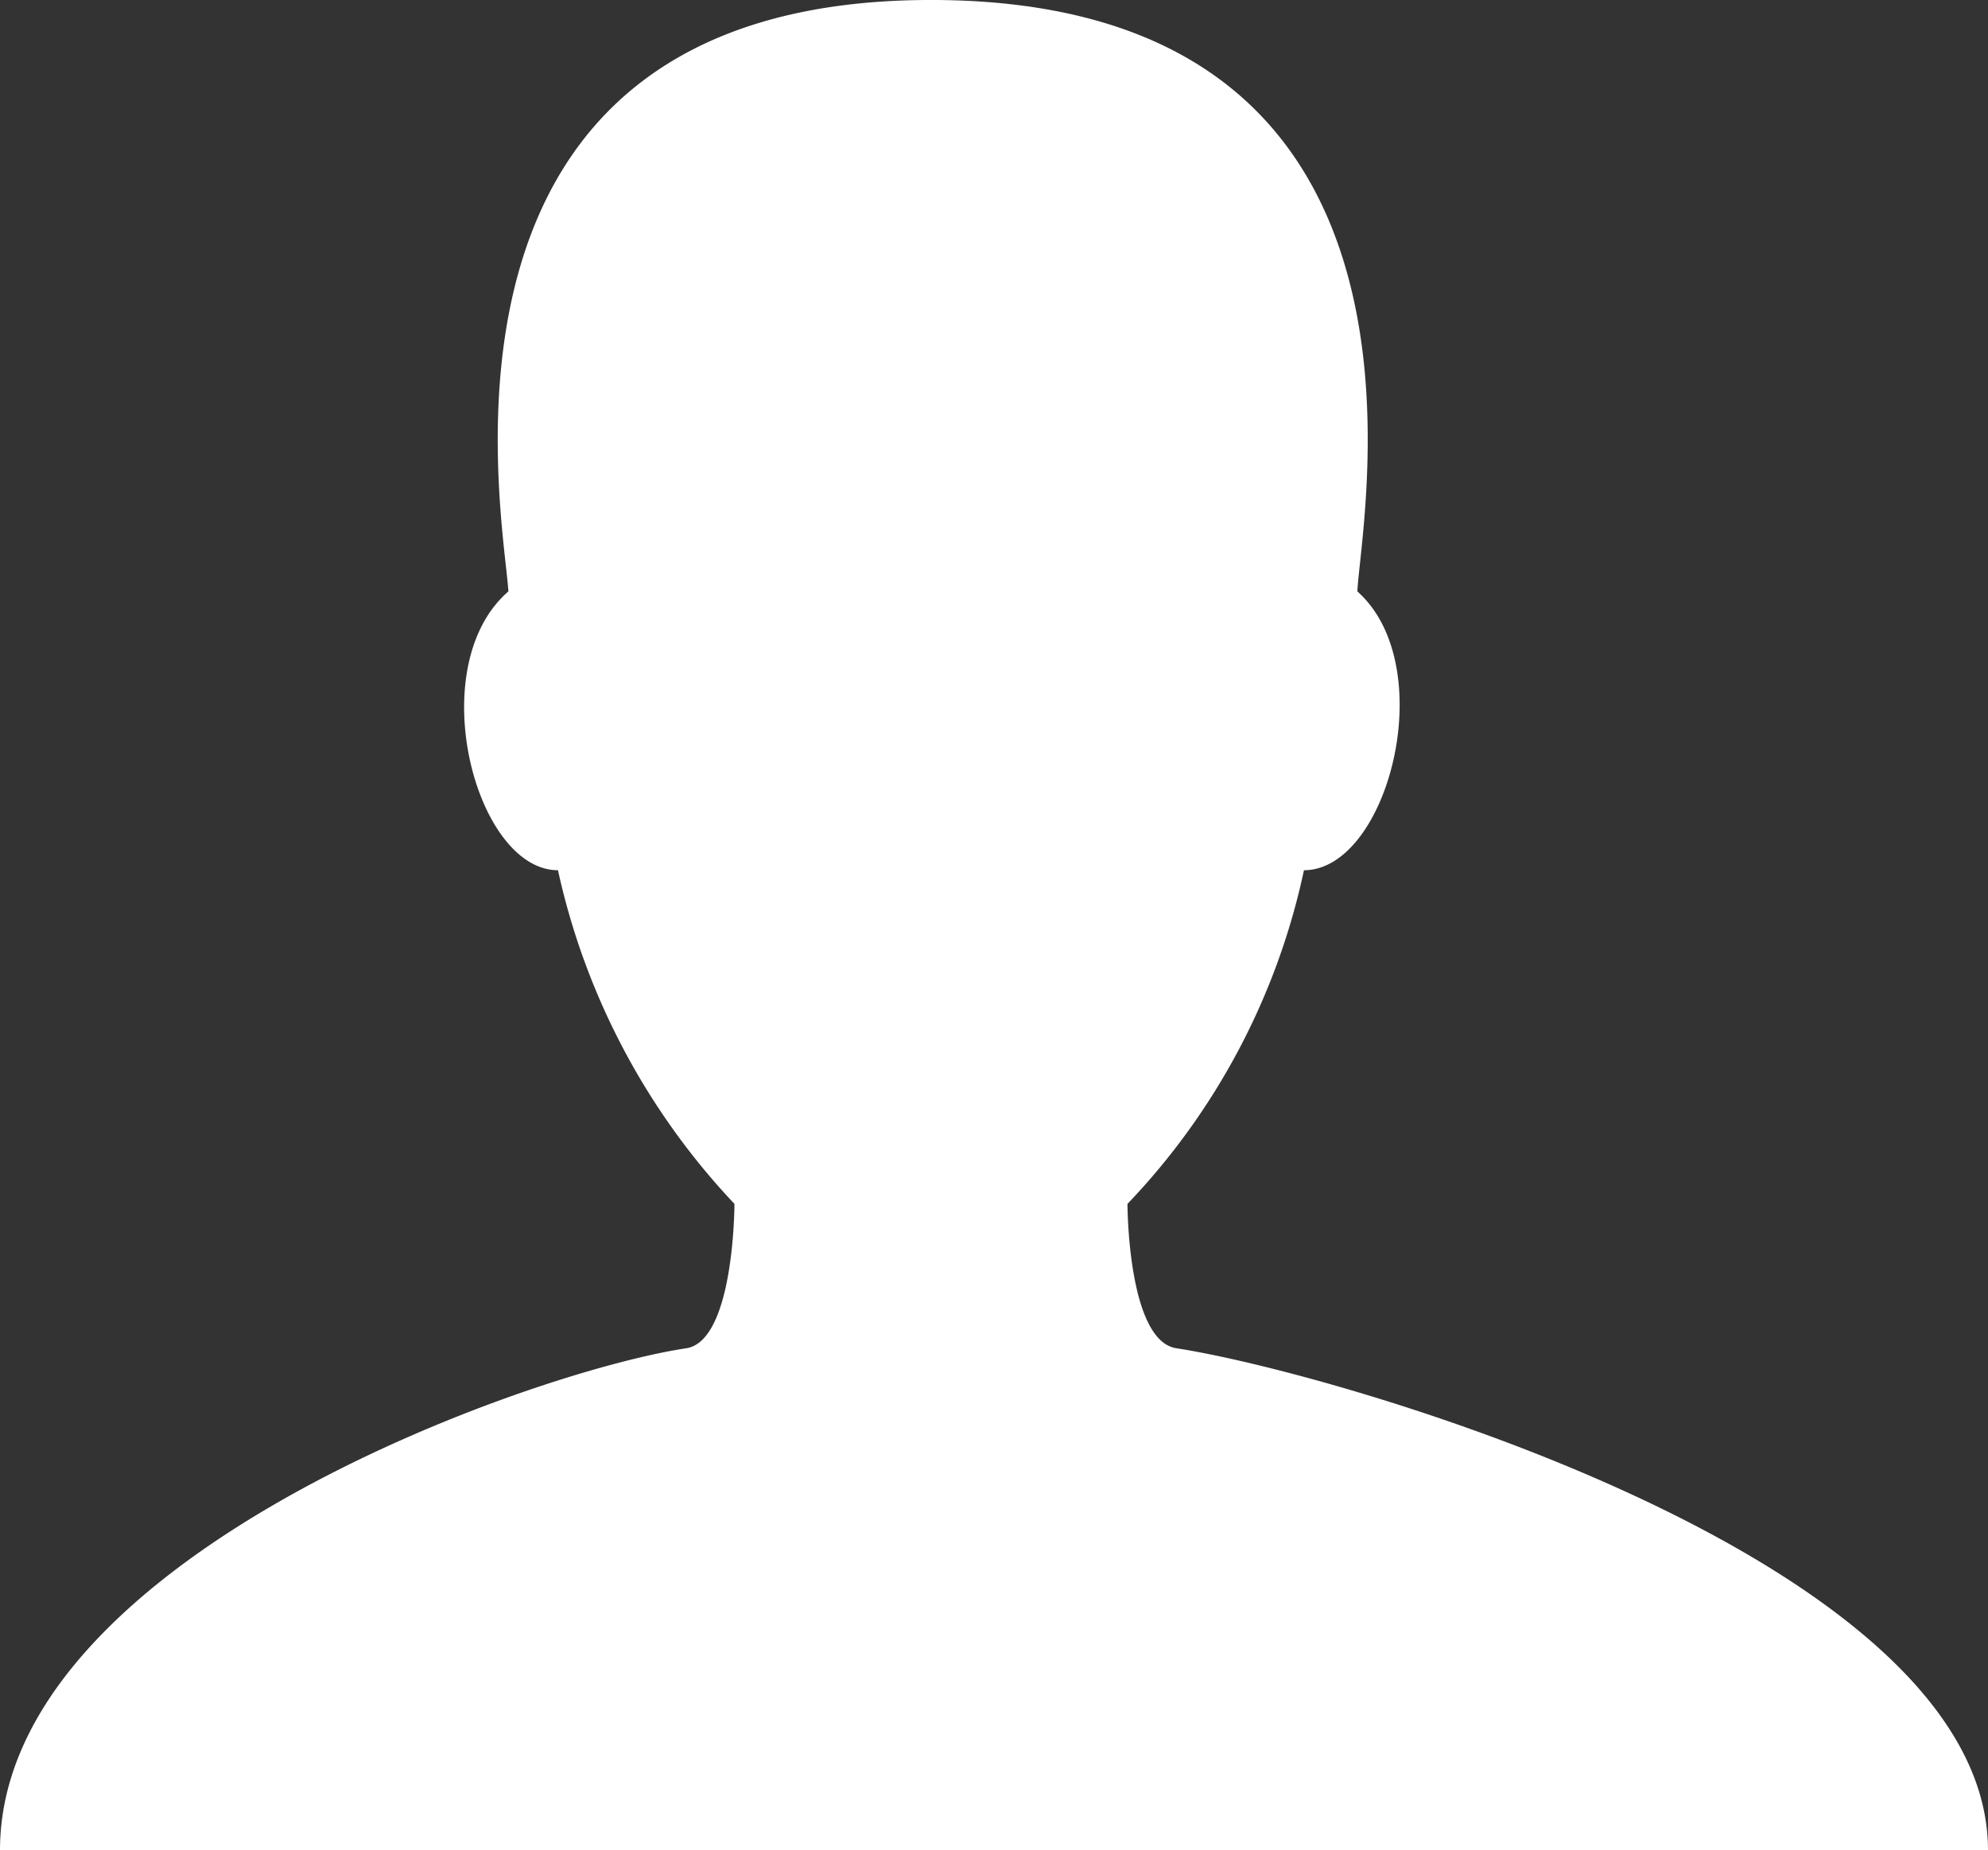 <svg xmlns="http://www.w3.org/2000/svg" width="100" height="93.097" viewBox="0 0 100 93.097">
  <rect x="0" y="0" width="100" height="93.097" fill="#333333" stroke="none"/>
  <g id="ic-01" transform="translate(-250 -1472)">
    <path id="Path_381" data-name="Path 381" d="M539.741,472.393h.01c-2.494-.316-2.494-7.269-2.494-7.269a34.763,34.763,0,0,0,8.877-16.787c4.224,0,6.912-10.261,2.687-14.028.153-3.614,5.457-29.757-21.449-29.757-26.642,0-21.46,26.143-21.256,29.757-4.357,3.777-1.67,14.028,2.494,14.028a35.514,35.514,0,0,0,8.877,16.787s0,6.953-2.454,7.269c-8,1.222-34.49,10.618-34.49,25.257h100C580.543,483.021,547.8,473.625,539.741,472.393Z" transform="translate(-230.543 1067.447)" fill="#fff"/>
  </g>
</svg>
